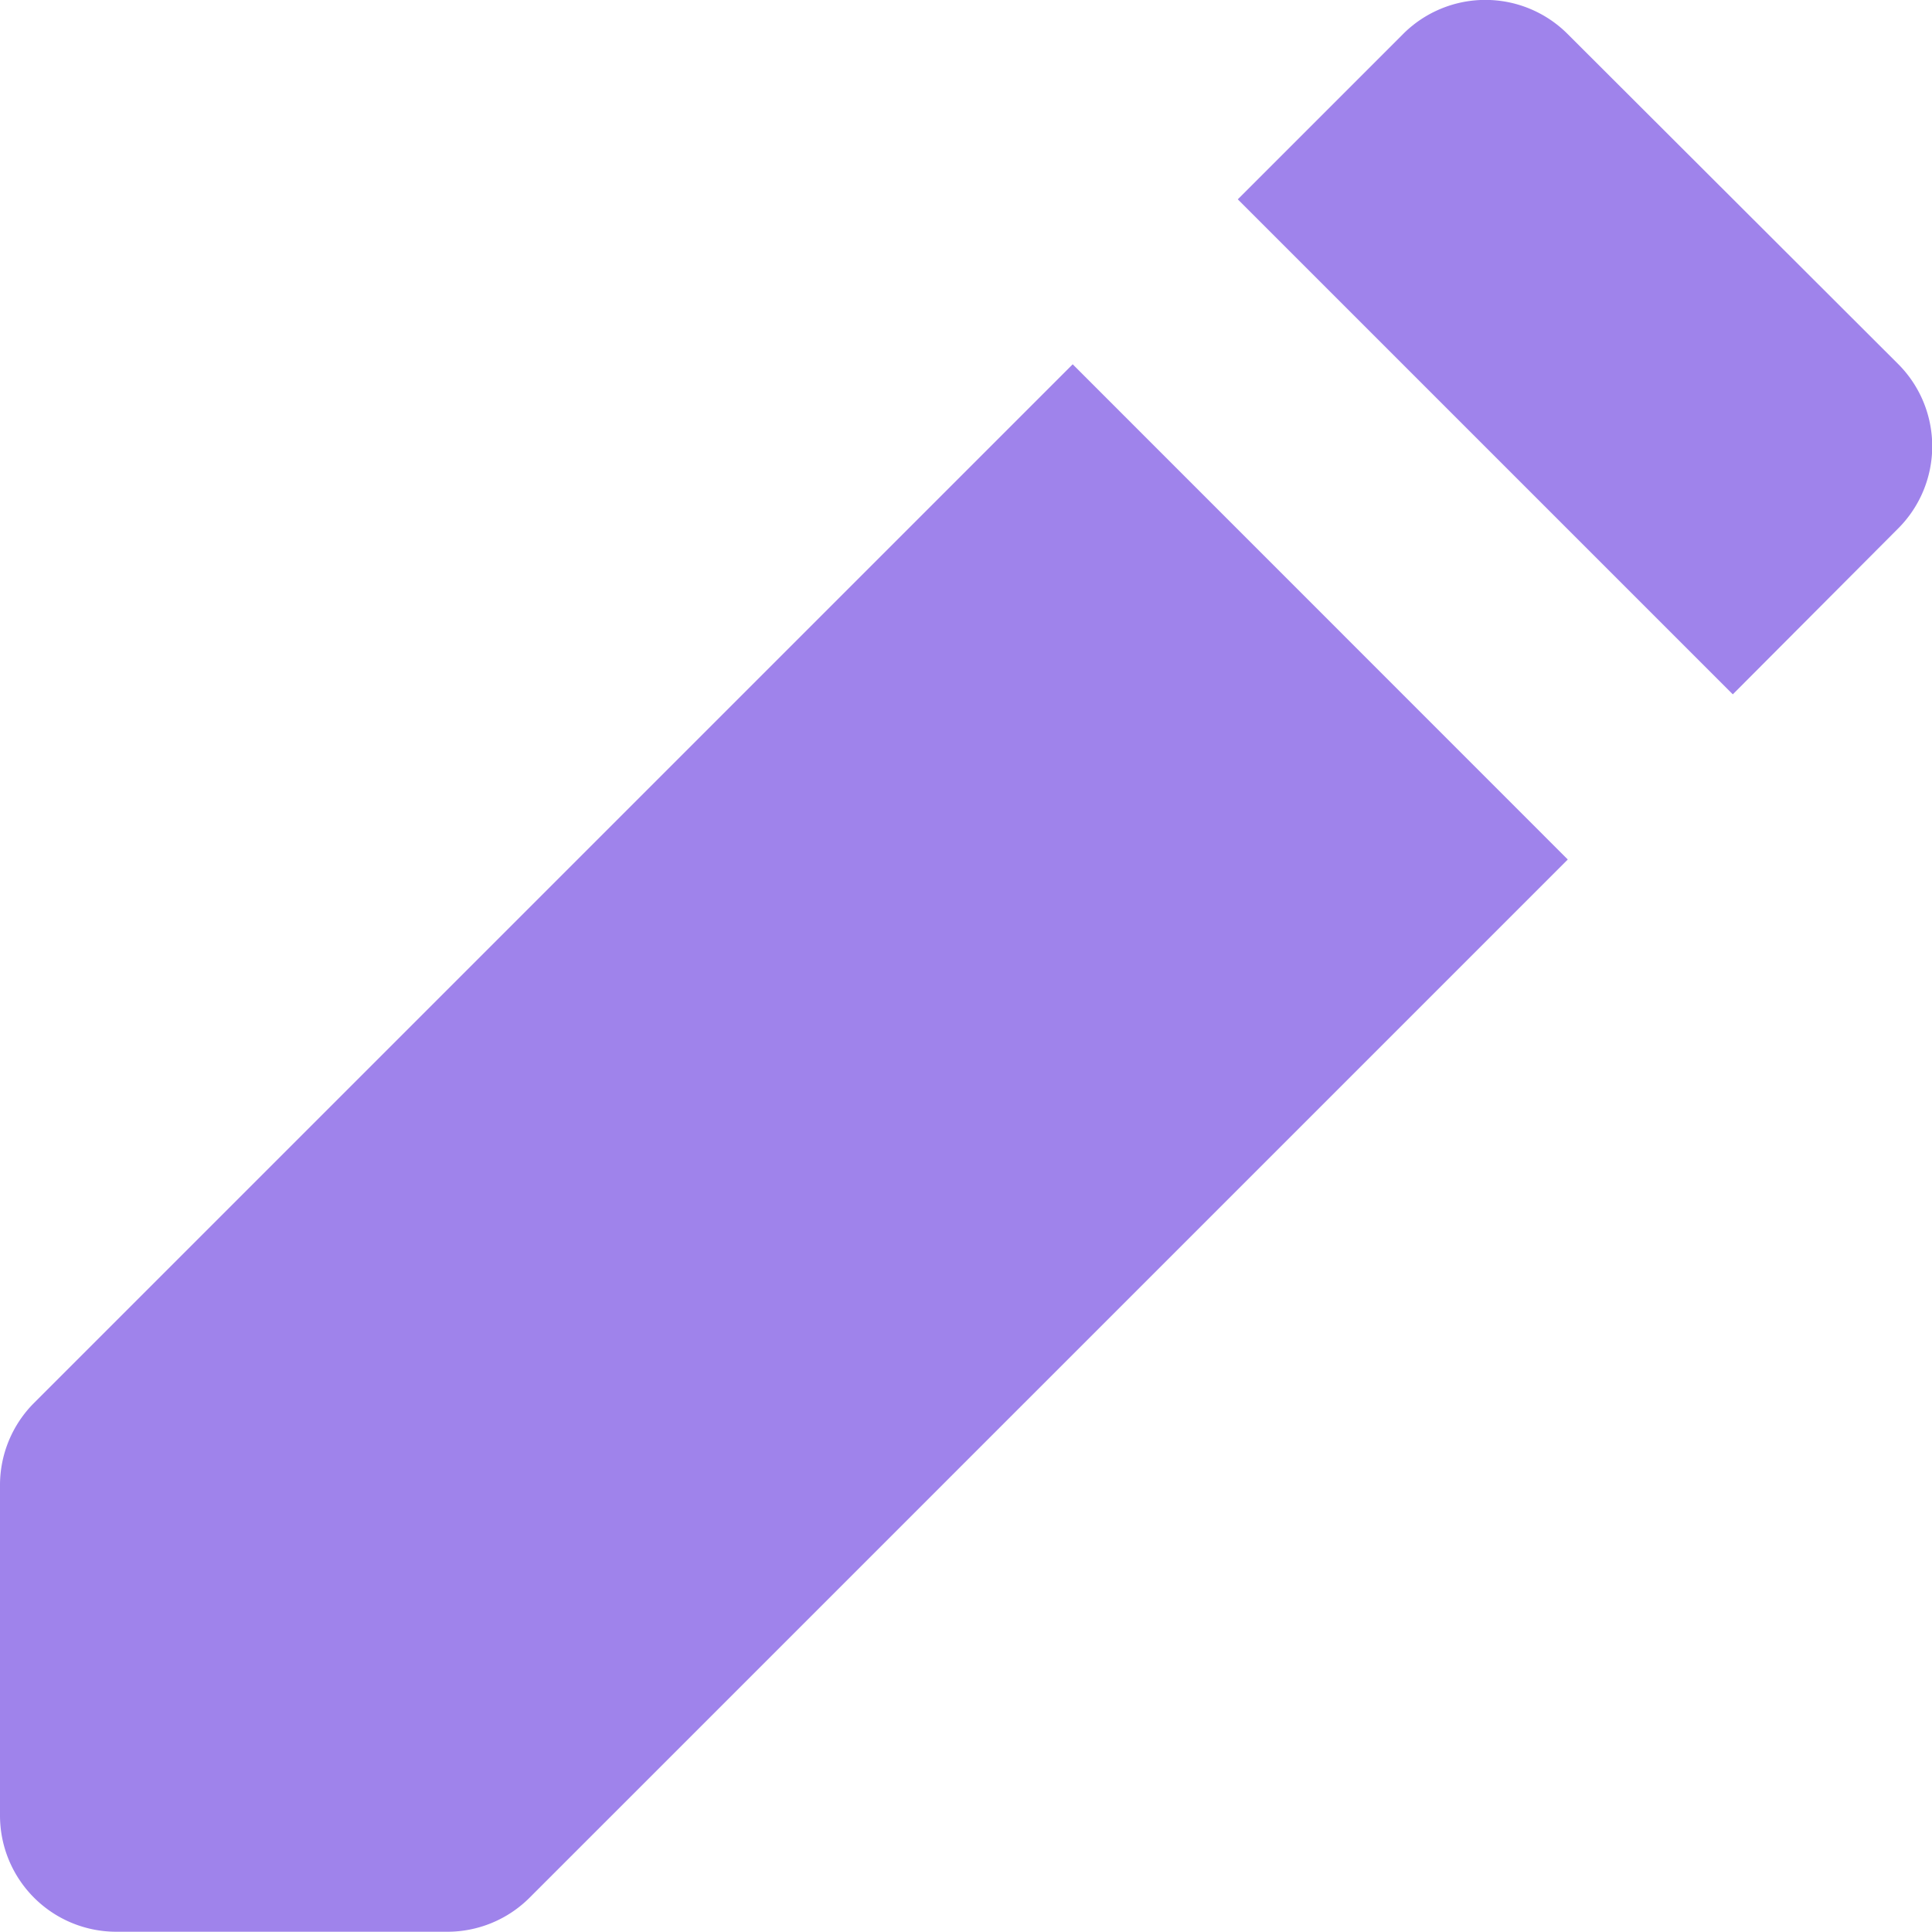 <svg xmlns="http://www.w3.org/2000/svg" width="14.956" height="14.957" viewBox="0 0 14.956 14.957">
  <path id="Path_45586" data-name="Path 45586" d="M16.566,3.572a.9.9,0,0,0-1.277,0L14.011,4.85l3.832,3.832L19.121,7.4a.9.9,0,0,0,0-1.277Zm0,6.389L12.733,6.127l-8.04,8.04a.9.9,0,0,0-.264.638v2.556a.9.9,0,0,0,.9.9H7.887A.9.9,0,0,0,8.526,18l8.04-8.04Z" transform="translate(-4.429 -3.307)" fill="#9f83eb"/>
</svg>
